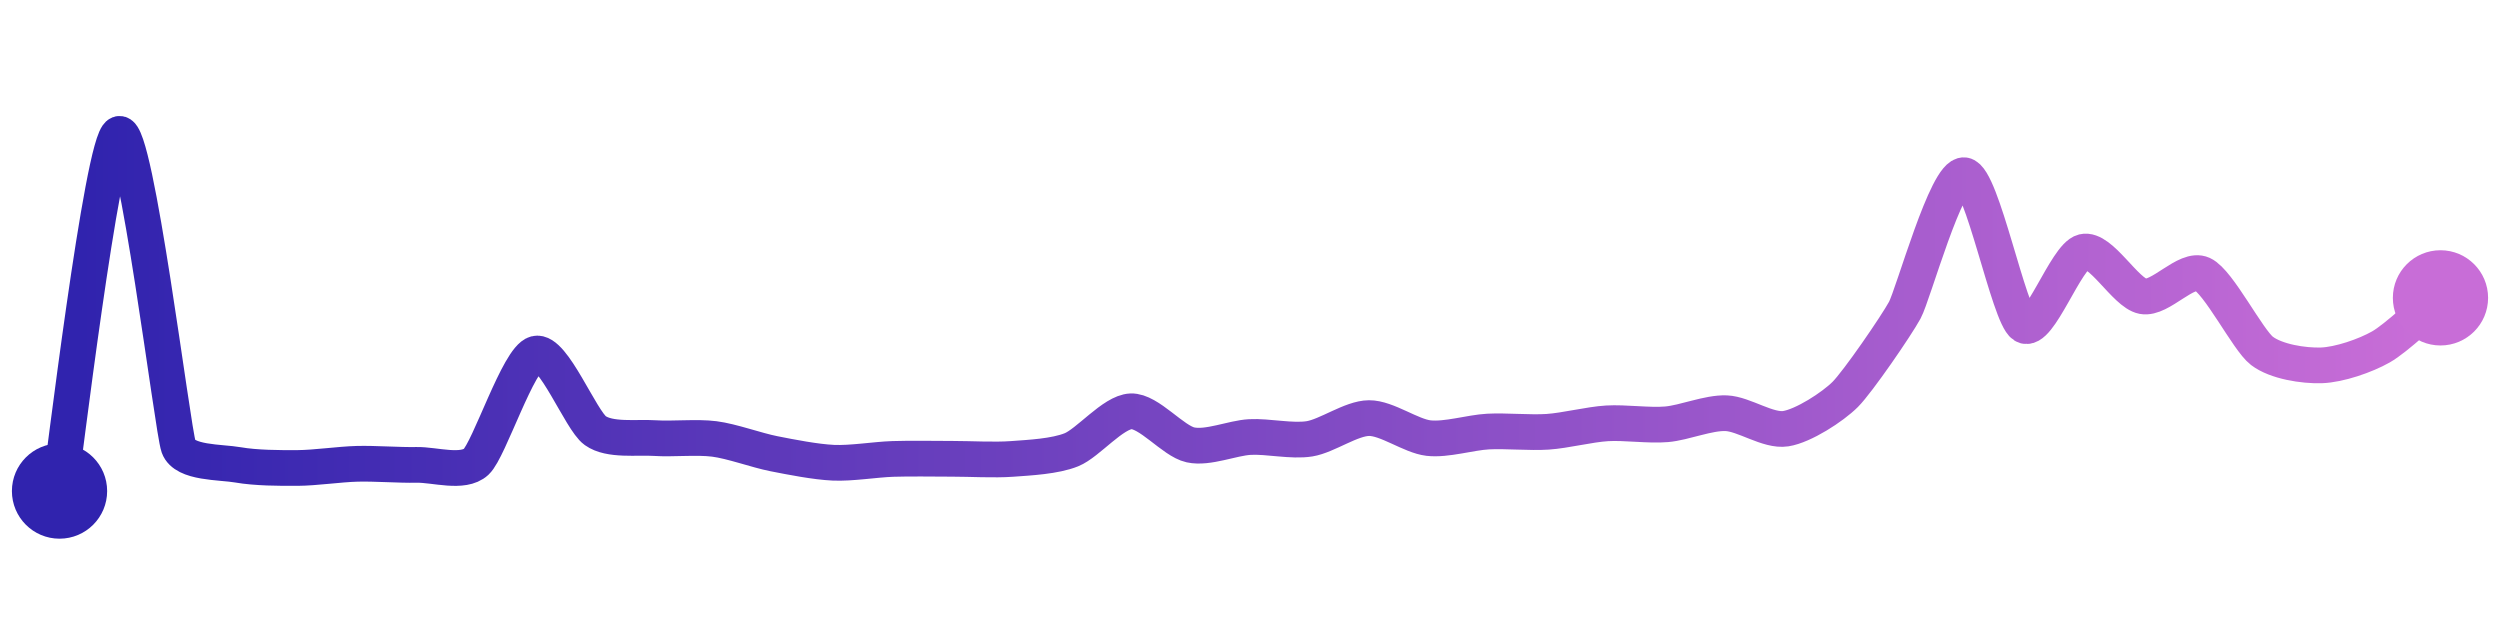 <svg width="200" height="50" viewBox="0 0 210 50" xmlns="http://www.w3.org/2000/svg">
    <defs>
        <linearGradient x1="0%" y1="0%" x2="100%" y2="0%" id="a">
            <stop stop-color="#3023AE" offset="0%"/>
            <stop stop-color="#C86DD7" offset="100%"/>
        </linearGradient>
    </defs>
    <path stroke="url(#a)"
          stroke-width="3"
          stroke-linejoin="round"
          stroke-linecap="round"
          d="M5 40 C 5.25 38.52, 8.59 10.52, 10 10 S 14.49 34.86, 15 36.27 S 18.52 37.54, 20 37.8 S 23.5 38.07, 25 38.06 S 28.5 37.75, 30 37.71 S 33.5 37.83, 35 37.8 S 38.9 38.56, 40 37.54 S 43.55 28.84, 45 28.46 S 48.78 34.05, 50 34.92 S 53.5 35.45, 55 35.55 S 58.51 35.43, 60 35.62 S 63.53 36.57, 65 36.86 S 68.5 37.55, 70 37.62 S 73.5 37.35, 75 37.3 S 78.5 37.29, 80 37.29 S 83.5 37.41, 85 37.3 S 88.61 37.09, 90 36.53 S 93.5 33.36, 95 33.3 S 98.53 35.8, 100 36.12 S 103.5 35.54, 105 35.46 S 108.52 35.85, 110 35.61 S 113.5 33.88, 115 33.87 S 118.51 35.38, 120 35.55 S 123.5 35.08, 125 35 S 128.5 35.12, 130 35.02 S 133.5 34.4, 135 34.31 S 138.51 34.52, 140 34.39 S 143.5 33.4, 145 33.46 S 148.52 34.99, 150 34.76 S 153.94 32.94, 155 31.88 S 159.28 26.13, 160 24.81 S 163.51 13.28, 165 13.47 S 168.74 25.27, 170 26.08 S 173.54 20.26, 175 19.9 S 178.53 23.36, 180 23.64 S 183.64 21.16, 185 21.78 S 188.81 27.31, 190 28.22 S 193.5 29.49, 195 29.44 S 198.7 28.63, 200 27.89 S 203.84 24.72, 205 23.77"
          fill="none"/>
    <circle r="4" cx="5" cy="40" fill="#3023AE"/>
    <circle r="4" cx="205" cy="23.77" fill="#C86DD7"/>      
</svg>